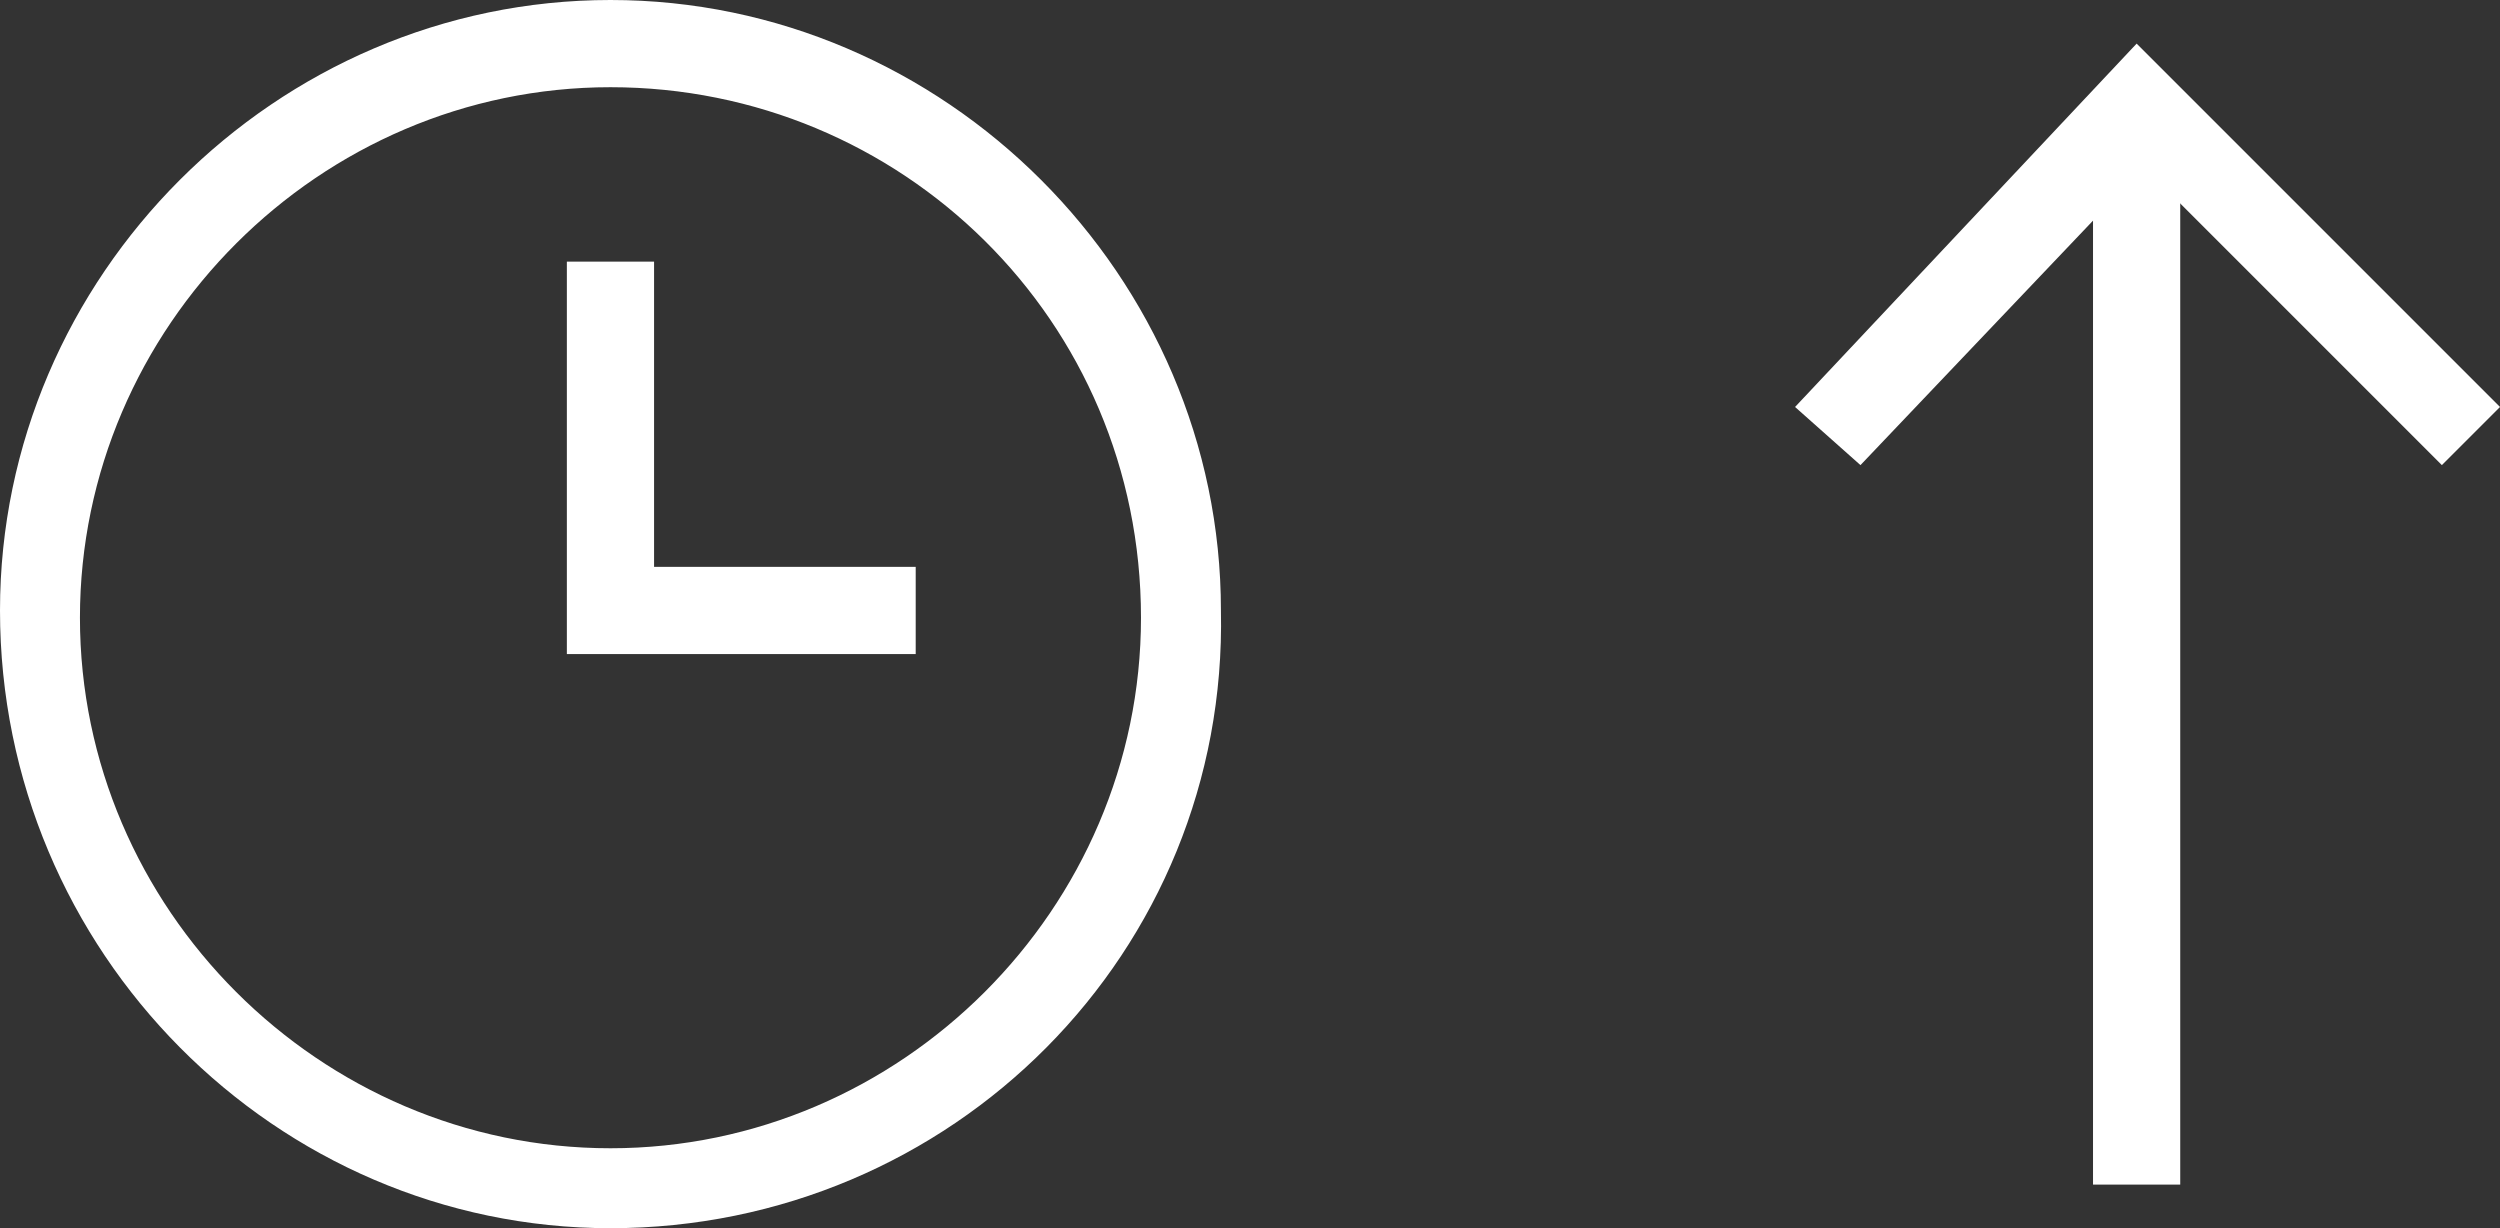 <?xml version="1.0" encoding="utf-8"?>
<!-- Generator: Adobe Illustrator 18.1.1, SVG Export Plug-In . SVG Version: 6.00 Build 0)  -->
<svg version="1.1" id="Layer_1" xmlns="http://www.w3.org/2000/svg" xmlns:xlink="http://www.w3.org/1999/xlink" x="0px" y="0px"
	 viewBox="0 0 34.4 16.9" enable-background="new 0 0 34.4 16.9" xml:space="preserve">
<rect x="0" y="0" width="34.4" height="16.9" fill="#333333" stroke="none"/>
<g>
	<g>
		<path fill="#FFFFFF" d="M8.4,16.9C3.8,16.9,0,13.1,0,8.4C0,3.8,3.8,0,8.4,0c4.6,0,8.4,3.8,8.4,8.4C16.9,13.1,13.1,16.9,8.4,16.9z
			 M8.4,1.2c-4,0-7.3,3.3-7.3,7.3c0,4,3.3,7.3,7.3,7.3c4,0,7.3-3.3,7.3-7.3C15.7,4.4,12.4,1.2,8.4,1.2z"/>
		<polygon fill="#FFFFFF" points="12.6,9 7.8,9 7.8,3.6 9,3.6 9,7.8 12.6,7.8 		"/>
		<polygon fill="#FFFFFF" points="33.6,6.4 29.5,2.3 25.6,6.4 24.7,5.6 29.4,0.6 34.4,5.6 		"/>
		<rect x="28.8" y="1.5" fill="#FFFFFF" width="1.2" height="14.8"/>
	</g>
</g>
</svg>
